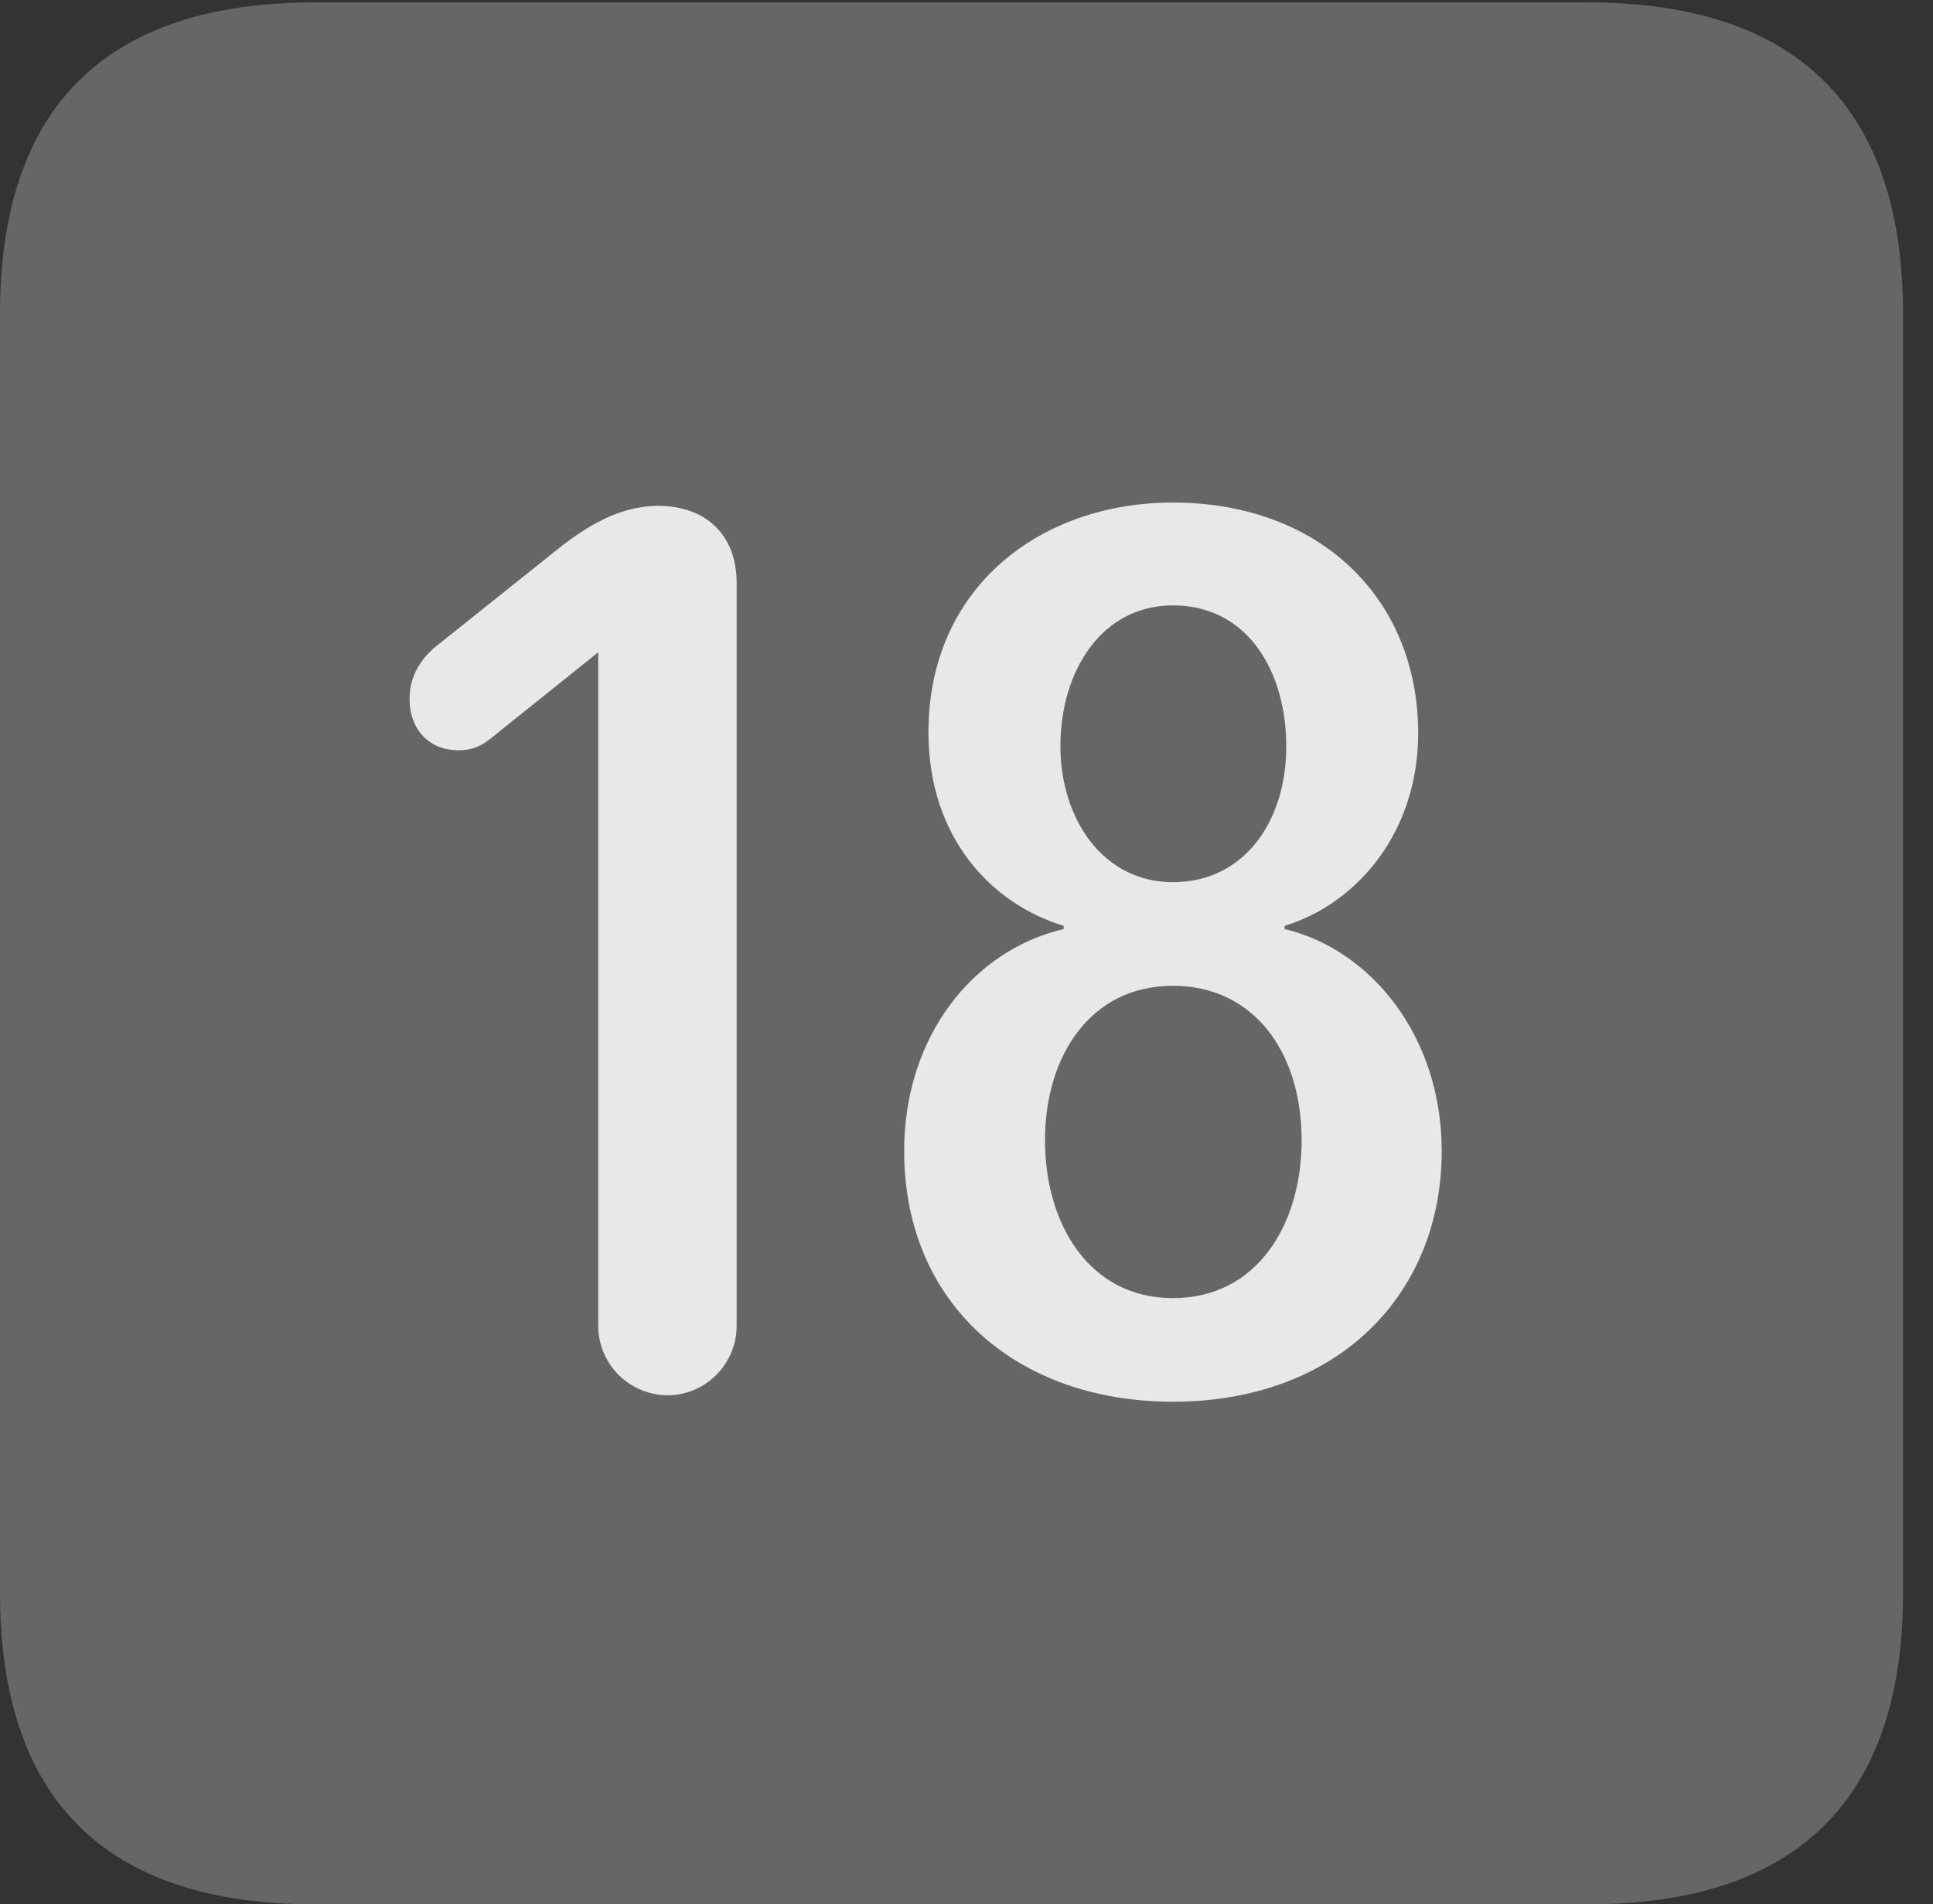 <?xml version="1.0" encoding="UTF-8"?>
<!--Generator: Apple Native CoreSVG 232.5-->
<!DOCTYPE svg
PUBLIC "-//W3C//DTD SVG 1.1//EN"
       "http://www.w3.org/Graphics/SVG/1.1/DTD/svg11.dtd">
<svg version="1.1" xmlns="http://www.w3.org/2000/svg" xmlns:xlink="http://www.w3.org/1999/xlink" width="23.32" height="22.979">
 <rect width="100%" height="100%" fill="#333333" stroke="none"/>
 <g>
  <rect height="22.979" opacity="0" width="23.32" x="0" y="0"/>
  <path d="M3.799 22.979L19.15 22.979C21.68 22.979 22.959 21.709 22.959 19.219L22.959 3.789C22.959 1.299 21.68 0.029 19.15 0.029L3.799 0.029C1.279 0.029 0 1.289 0 3.789L0 19.219C0 21.719 1.279 22.979 3.799 22.979Z" fill="#ffffff" fill-opacity="0.25"/>
  <path d="M8.057 16.836C7.598 16.836 7.217 16.465 7.217 15.996L7.217 7.871L5.938 8.896C5.82 8.994 5.713 9.053 5.527 9.053C5.176 9.053 4.941 8.799 4.941 8.438C4.941 8.145 5.088 7.93 5.293 7.773L6.797 6.572C7.07 6.367 7.461 6.104 7.939 6.104C8.516 6.104 8.887 6.455 8.887 7.031L8.887 15.996C8.887 16.465 8.506 16.836 8.057 16.836ZM14.15 16.914C12.275 16.914 10.908 15.742 10.908 13.887C10.908 12.51 11.738 11.465 12.832 11.211L12.832 11.172C11.963 10.908 11.201 10.107 11.201 8.838C11.201 7.08 12.559 6.064 14.15 6.064C15.918 6.064 17.109 7.217 17.109 8.848C17.109 10.029 16.387 10.898 15.498 11.172L15.498 11.211C16.533 11.455 17.393 12.5 17.393 13.887C17.393 15.635 16.123 16.914 14.15 16.914ZM14.15 10.645C15.01 10.645 15.518 9.912 15.518 9.004C15.518 8.125 15.068 7.305 14.15 7.305C13.291 7.305 12.793 8.096 12.793 9.004C12.793 9.873 13.301 10.645 14.15 10.645ZM14.15 15.664C15.166 15.664 15.703 14.775 15.703 13.76C15.703 12.685 15.117 11.895 14.15 11.895C13.154 11.895 12.607 12.744 12.607 13.76C12.607 14.775 13.145 15.664 14.15 15.664Z" fill="#ffffff" fill-opacity="0.85"/>
 </g>
</svg>
